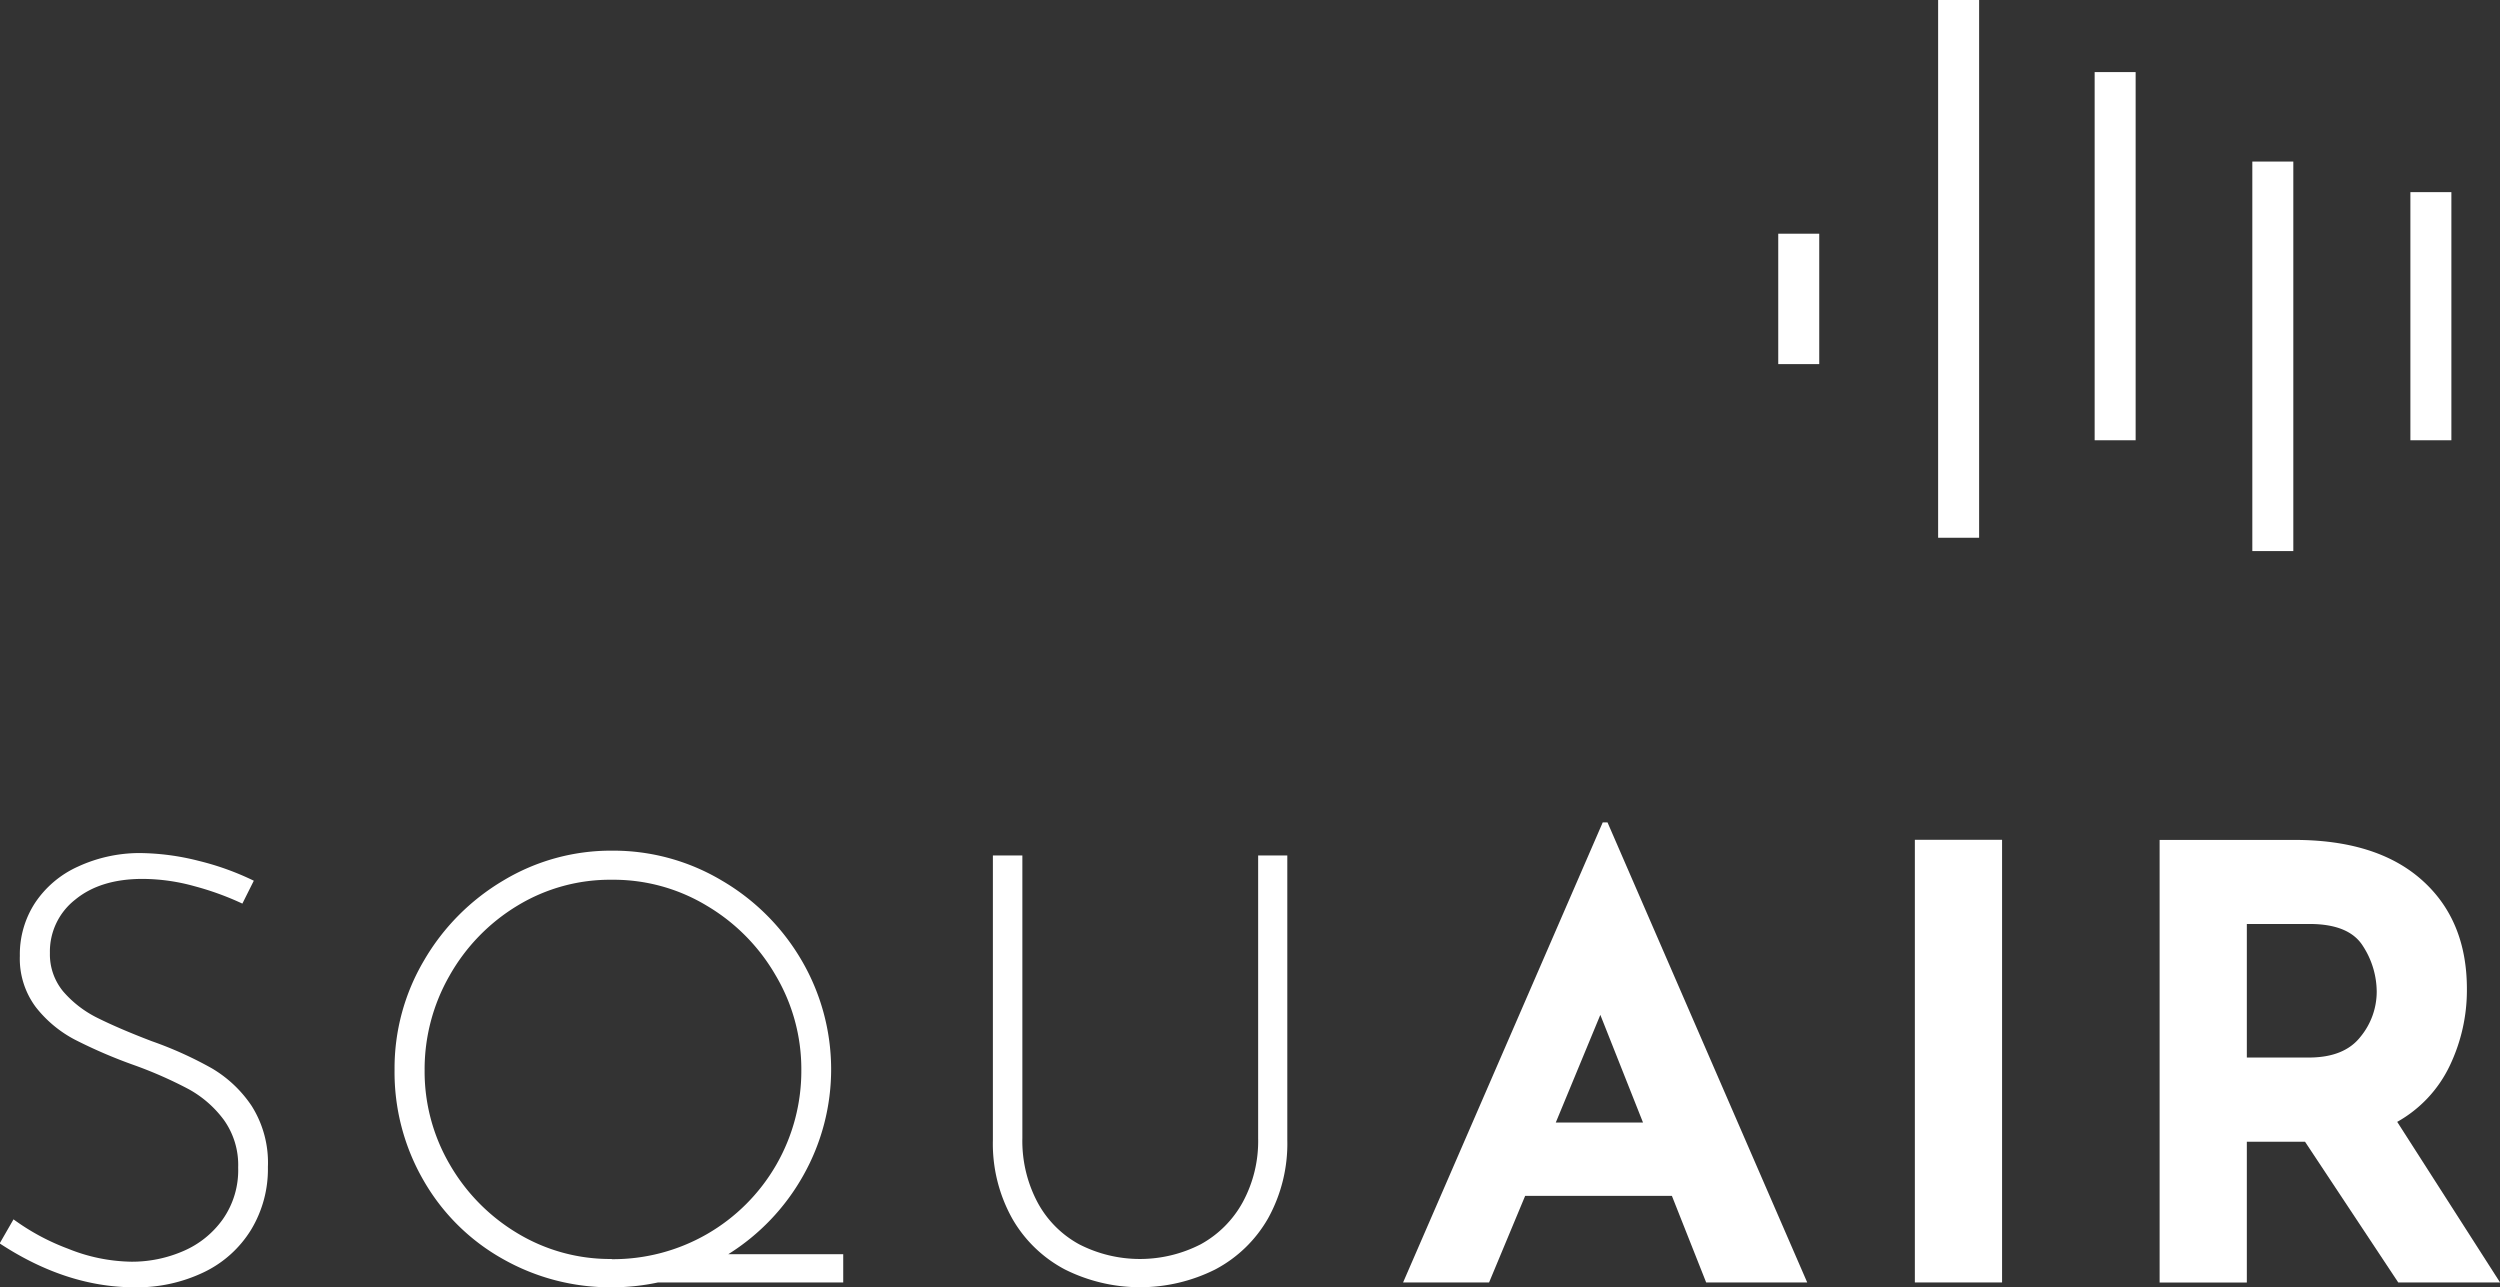 <svg id="Camada_2" data-name="Camada 2" xmlns="http://www.w3.org/2000/svg" viewBox="0 0 386.7 199.11"><rect x="0" y="0" width="386.7" height="199.11" fill="#333333" stroke="none"/><defs><style>.cls-1{fill:#fff;}</style></defs><title>SquairBranco</title><path class="cls-1" d="M137.08,363.34a58.33,58.33,0,0,0-9.26-4.19c-3.41-1.3-6.2-2.5-8.37-3.58a16.87,16.87,0,0,1-5.35-4.09,9,9,0,0,1-2.09-6,10.18,10.18,0,0,1,3.91-8.24q3.9-3.21,10.42-3.21a30.14,30.14,0,0,1,8,1.12,44.66,44.66,0,0,1,7.44,2.7l1.77-3.54a42.41,42.41,0,0,0-8.52-3.07,38.05,38.05,0,0,0-9.25-1.21,22.78,22.78,0,0,0-9.44,2.1,15.73,15.73,0,0,0-6.61,5.58,14.57,14.57,0,0,0-2.37,8.23,12.51,12.51,0,0,0,2.46,7.91,18.64,18.64,0,0,0,6.1,5.07,76.62,76.62,0,0,0,9.21,3.95,64.67,64.67,0,0,1,8.32,3.67,16.82,16.82,0,0,1,5.49,4.8,12,12,0,0,1,2.19,7.34,13.21,13.21,0,0,1-2.38,8,14.49,14.49,0,0,1-6.14,4.93,19.91,19.91,0,0,1-8,1.63,27,27,0,0,1-9.77-2,35,35,0,0,1-8.46-4.55l-2.14,3.72q10.32,6.78,20.84,6.79a23.89,23.89,0,0,0,10.74-2.33,17.36,17.36,0,0,0,7.3-6.56,18.13,18.13,0,0,0,2.61-9.72,16.43,16.43,0,0,0-2.51-9.44A19,19,0,0,0,137.08,363.34Z" transform="translate(-104.29 -198.08)"/><path class="cls-1" d="M228.52,379.94a33.41,33.41,0,0,0-.23-33.3,34.27,34.27,0,0,0-12.37-12.37A32.76,32.76,0,0,0,199,329.66a32.29,32.29,0,0,0-16.84,4.61,34.5,34.5,0,0,0-12.28,12.37,32.75,32.75,0,0,0-4.56,16.88,33.44,33.44,0,0,0,4.52,17.21,32.34,32.34,0,0,0,12.23,12.09A33.7,33.7,0,0,0,199,397.2a34.05,34.05,0,0,0,7.07-.75h28.65v-4.37H216.94A33.89,33.89,0,0,0,228.52,379.94ZM198.9,392.82a27.71,27.71,0,0,1-14.52-3.95,29.64,29.64,0,0,1-10.51-10.65,28.51,28.51,0,0,1-3.9-14.6A29.12,29.12,0,0,1,173.82,349a29.64,29.64,0,0,1,10.52-10.84,27.59,27.59,0,0,1,14.65-4,27.91,27.91,0,0,1,14.6,4,29.79,29.79,0,0,1,10.65,10.74,28.44,28.44,0,0,1,4,14.65,29.12,29.12,0,0,1-29.3,29.3Z" transform="translate(-104.29 -198.08)"/><path class="cls-1" d="M298.9,374.13a19.82,19.82,0,0,1-2.38,9.9,16.4,16.4,0,0,1-6.51,6.52,20.58,20.58,0,0,1-18.79,0,16,16,0,0,1-6.46-6.52,20.23,20.23,0,0,1-2.33-9.9V330.4h-4.56v44a23.75,23.75,0,0,0,3,12.18,20.25,20.25,0,0,0,8.14,7.86,25.95,25.95,0,0,0,23.25,0,20.27,20.27,0,0,0,8.15-7.86,23.84,23.84,0,0,0,3-12.18v-44H298.9Z" transform="translate(-104.29 -198.08)"/><path class="cls-1" d="M352.2,325.29l-30.88,71.16h13.3l5.58-13.39h22.7l5.3,13.39h15.63l-30.89-71.16Zm-7.26,46.42,6.89-16.65,6.6,16.65Z" transform="translate(-104.29 -198.08)"/><rect class="cls-1" x="296.19" y="129.9" width="13.49" height="68.47"/><path class="cls-1" d="M475.09,371.61a19.6,19.6,0,0,0,8.13-8.69,27.09,27.09,0,0,0,2.65-11.86q0-10.69-7-16.89T459.08,328H438.34v68.46h13.49V374.68h9l14.42,21.77H491Zm-5.68-13.16q-2.51,3.21-8,3.21h-9.58V341h9.67c4.1,0,6.85,1.13,8.28,3.4a13.09,13.09,0,0,1,2.14,7.11A11,11,0,0,1,469.41,358.45Z" transform="translate(-104.29 -198.08)"/><polygon class="cls-1" points="300.89 0 299.79 0 299.79 1.1 299.79 82.07 299.79 83.18 300.89 83.18 305.03 83.18 306.13 83.18 306.13 82.07 306.13 1.1 306.13 0 305.03 0 300.89 0"/><polygon class="cls-1" points="276.16 36.15 275.06 36.15 275.06 37.25 275.06 55.22 275.06 56.32 276.16 56.32 280.3 56.32 281.4 56.32 281.4 55.22 281.4 37.25 281.4 36.15 280.3 36.15 276.16 36.15"/><polygon class="cls-1" points="325.1 11.15 324 11.15 324 12.26 324 67 324 68.1 325.1 68.1 329.24 68.1 330.34 68.1 330.34 67 330.34 12.26 330.34 11.15 329.24 11.15 325.1 11.15"/><polygon class="cls-1" points="349.49 24.99 348.39 24.99 348.39 26.1 348.39 84.14 348.39 85.24 349.49 85.24 353.63 85.24 354.73 85.24 354.73 84.14 354.73 26.1 354.73 24.99 353.63 24.99 349.49 24.99"/><polygon class="cls-1" points="373.94 29.72 372.84 29.72 372.84 30.82 372.84 67 372.84 68.1 373.94 68.1 378.08 68.1 379.18 68.1 379.18 67 379.18 30.82 379.18 29.72 378.08 29.72 373.94 29.72"/></svg>